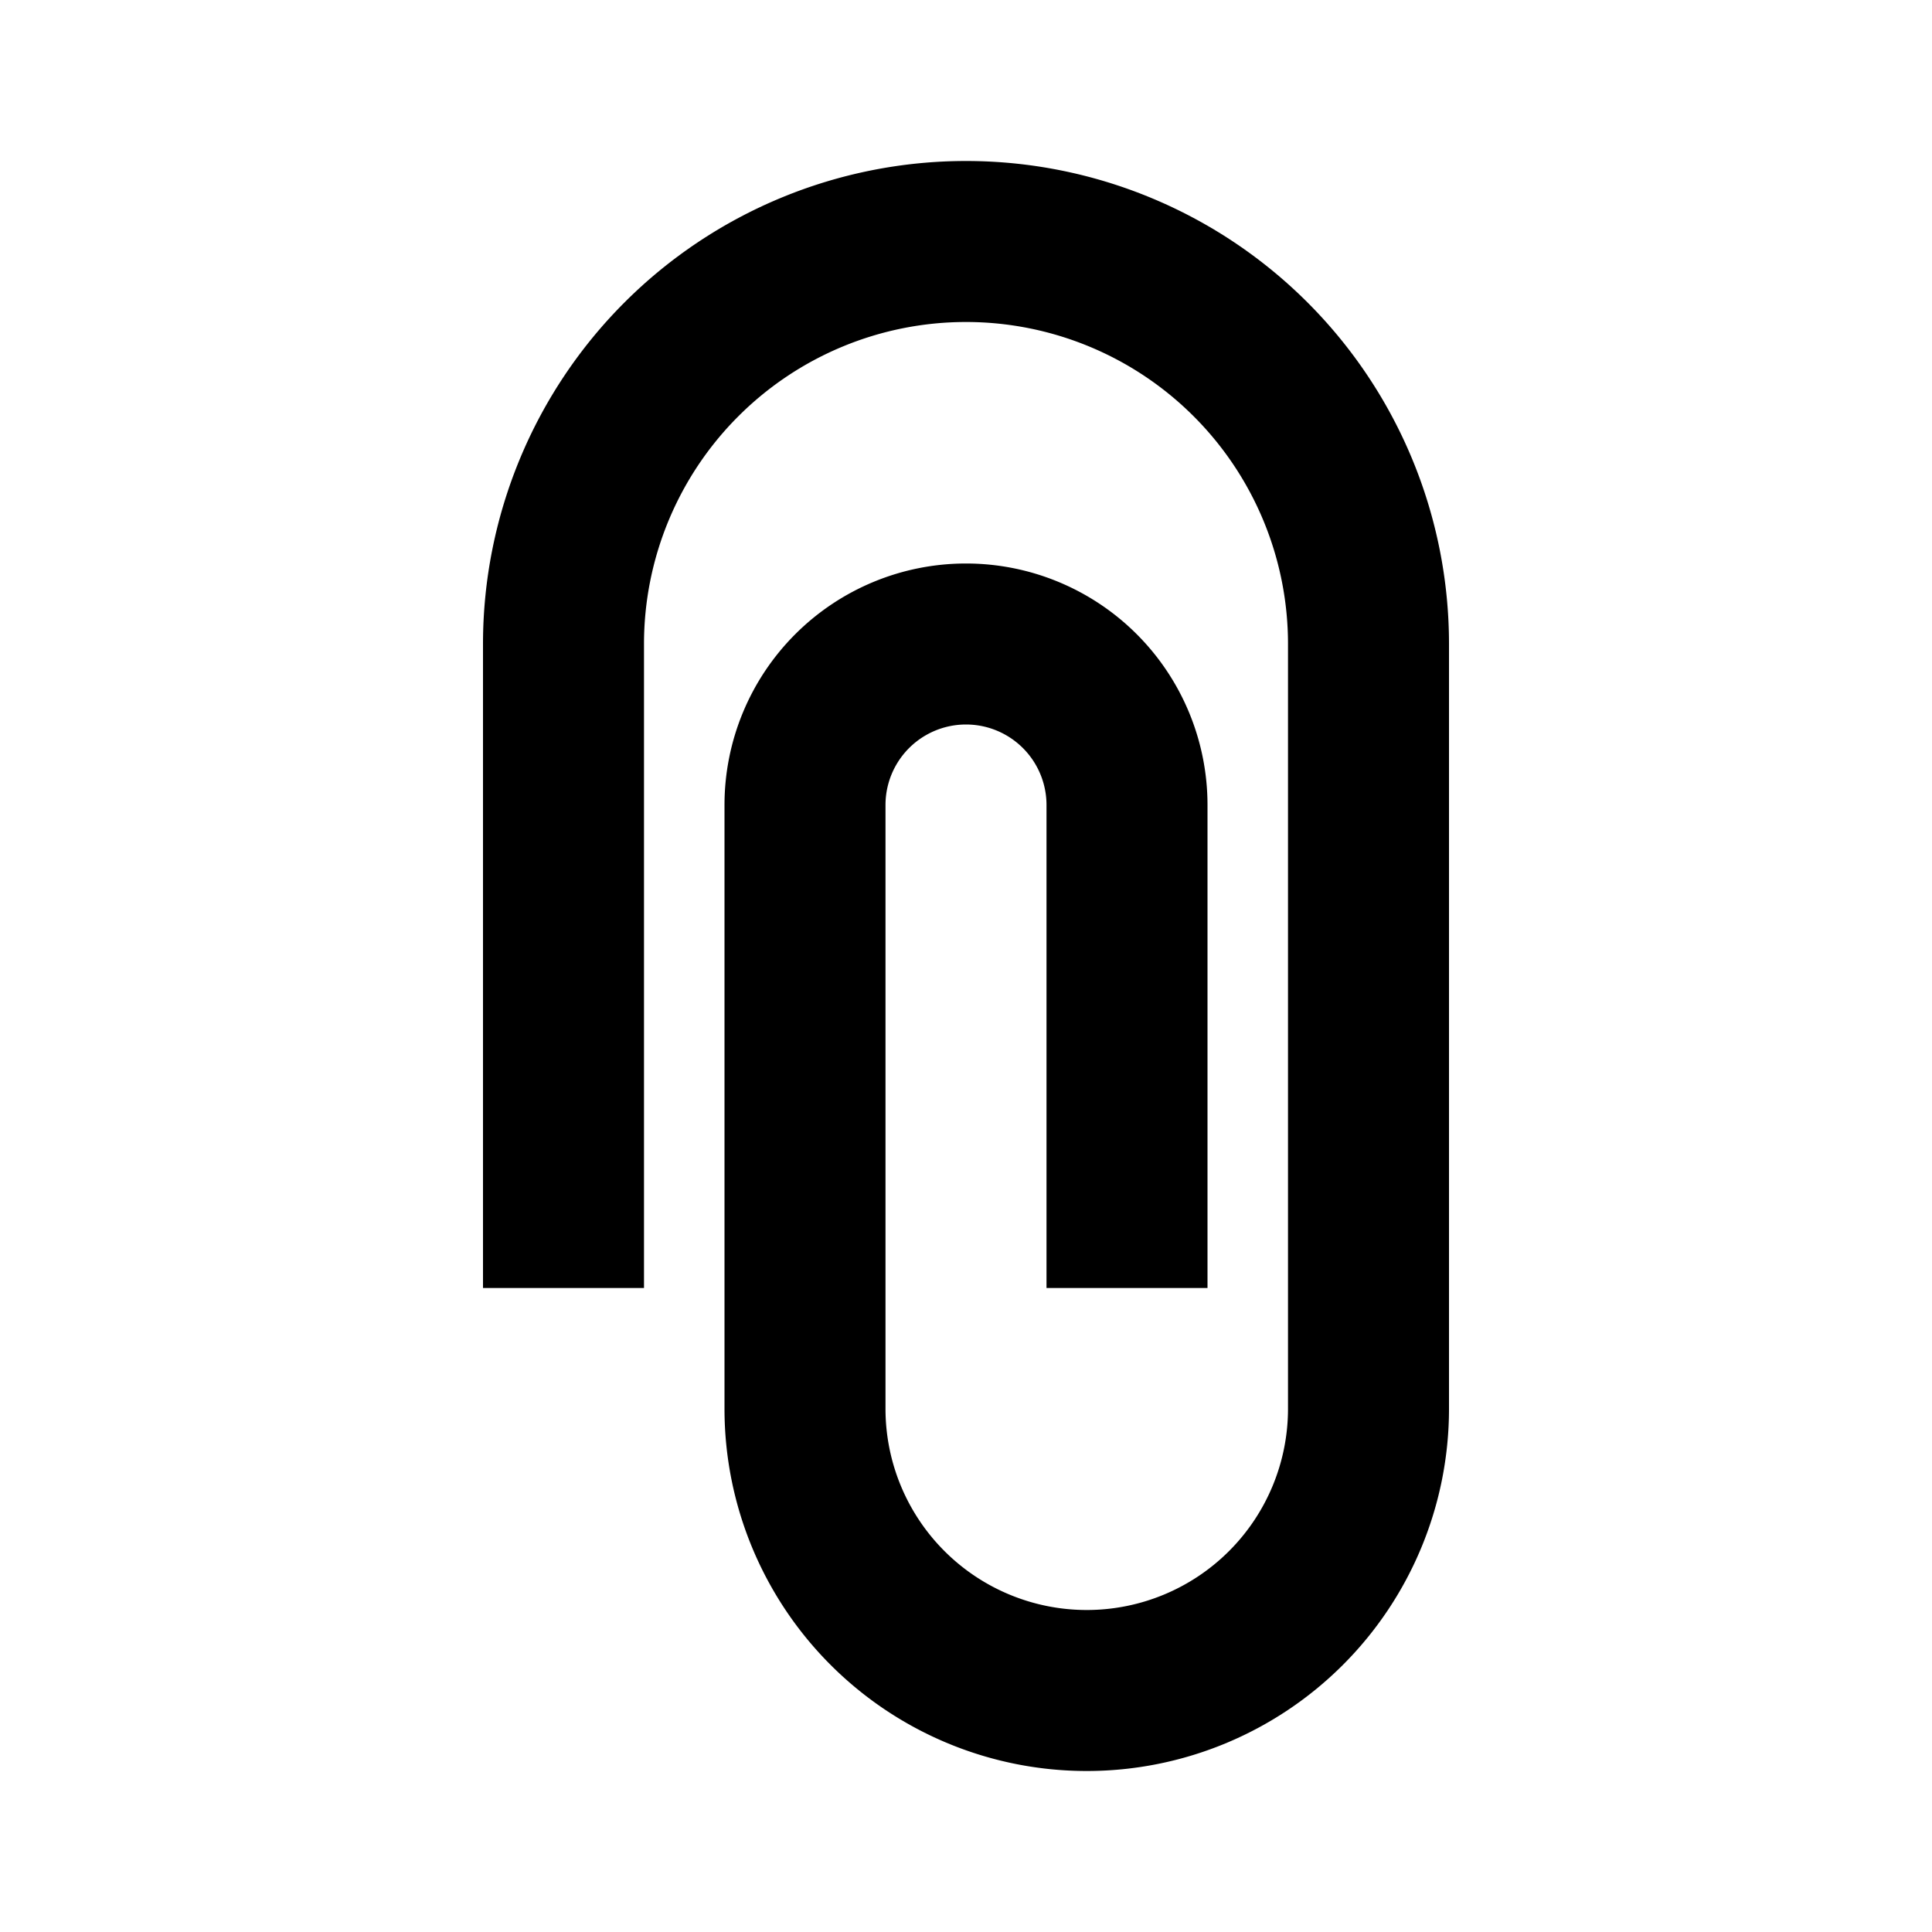 <svg id="Layer_1" data-name="Layer 1" xmlns="http://www.w3.org/2000/svg" viewBox="0 0 24 24"><title>Attach File</title><path d="M8,16H6V8A6,6,0,0,1,18,8v9.5a4.5,4.5,0,0,1-9,0V10a3,3,0,0,1,6,0v6H13V10a1,1,0,0,0-2,0v7.5a2.5,2.5,0,0,0,5,0V8A4,4,0,0,0,8,8Z"/></svg>